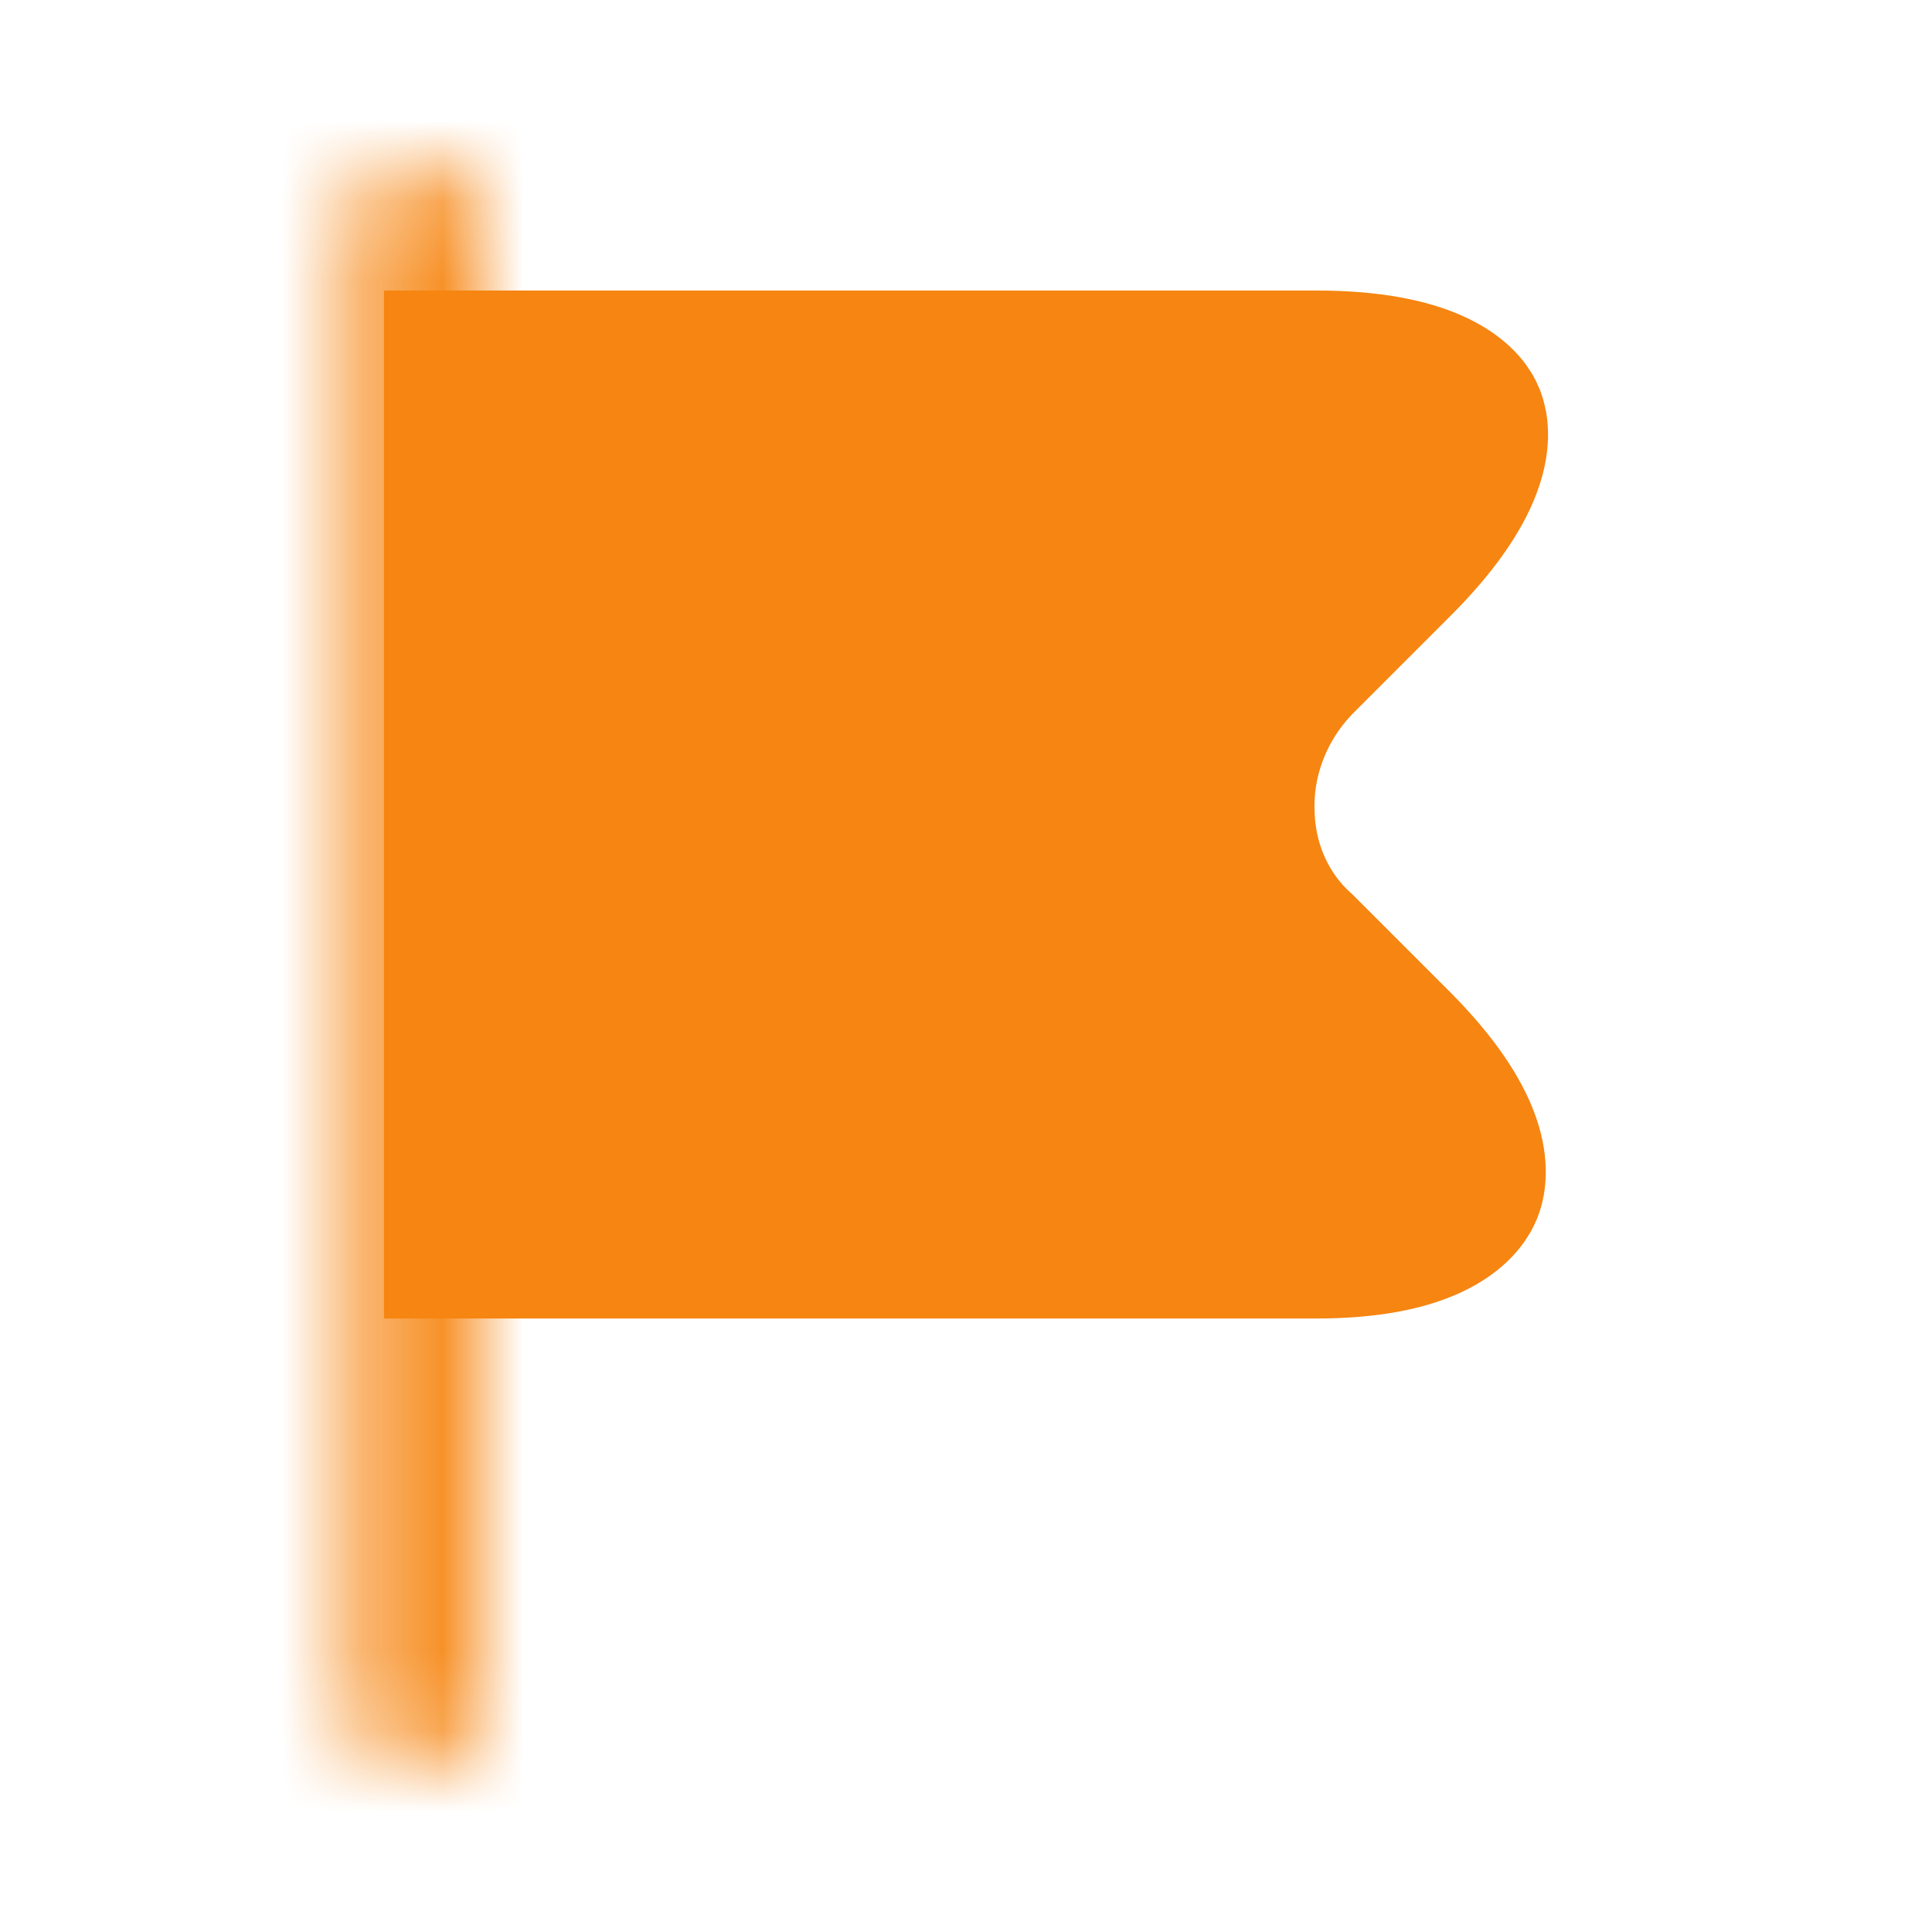 <svg width="24" height="24" viewBox="0 0 24 24" fill="none" xmlns="http://www.w3.org/2000/svg">
<mask id="path-1-inside-1_2301_84629" fill="white">
<path d="M5.15 22C4.74 22 4.4 21.66 4.4 21.25V2.75C4.4 2.34 4.74 2 5.15 2C5.56 2 5.9 2.34 5.9 2.75V21.25C5.9 21.66 5.56 22 5.15 22Z"/>
</mask>
<path d="M5.15 20C5.844 20 6.4 20.555 6.4 21.25H2.4C2.4 22.765 3.635 24 5.15 24V20ZM6.4 21.25V2.75H2.4V21.25H6.4ZM6.4 2.75C6.4 3.445 5.844 4 5.15 4V0C3.635 0 2.4 1.235 2.4 2.75H6.4ZM5.15 4C4.455 4 3.9 3.445 3.9 2.75H7.9C7.9 1.235 6.664 0 5.15 0V4ZM3.9 2.75V21.25H7.9V2.75H3.9ZM3.9 21.25C3.9 20.555 4.455 20 5.15 20V24C6.664 24 7.9 22.765 7.9 21.25H3.9Z" fill="#F68511" mask="url(#path-1-inside-1_2301_84629)"/>
<path d="M18.195 5.199L18.195 5.199L18.197 5.205C18.277 5.395 18.291 5.964 17.313 6.942L16.113 8.142C15.596 8.659 15.301 9.374 15.331 10.114C15.349 10.769 15.62 11.396 16.115 11.839L17.309 13.033C17.31 13.034 17.311 13.034 17.311 13.035C18.257 13.99 18.253 14.553 18.166 14.766C18.079 14.972 17.677 15.379 16.35 15.379H5.77V4.609H16.35C17.729 4.609 18.123 5.024 18.195 5.199Z" fill="#F68511" stroke="#F68511" stroke-width="2"/>
</svg>
